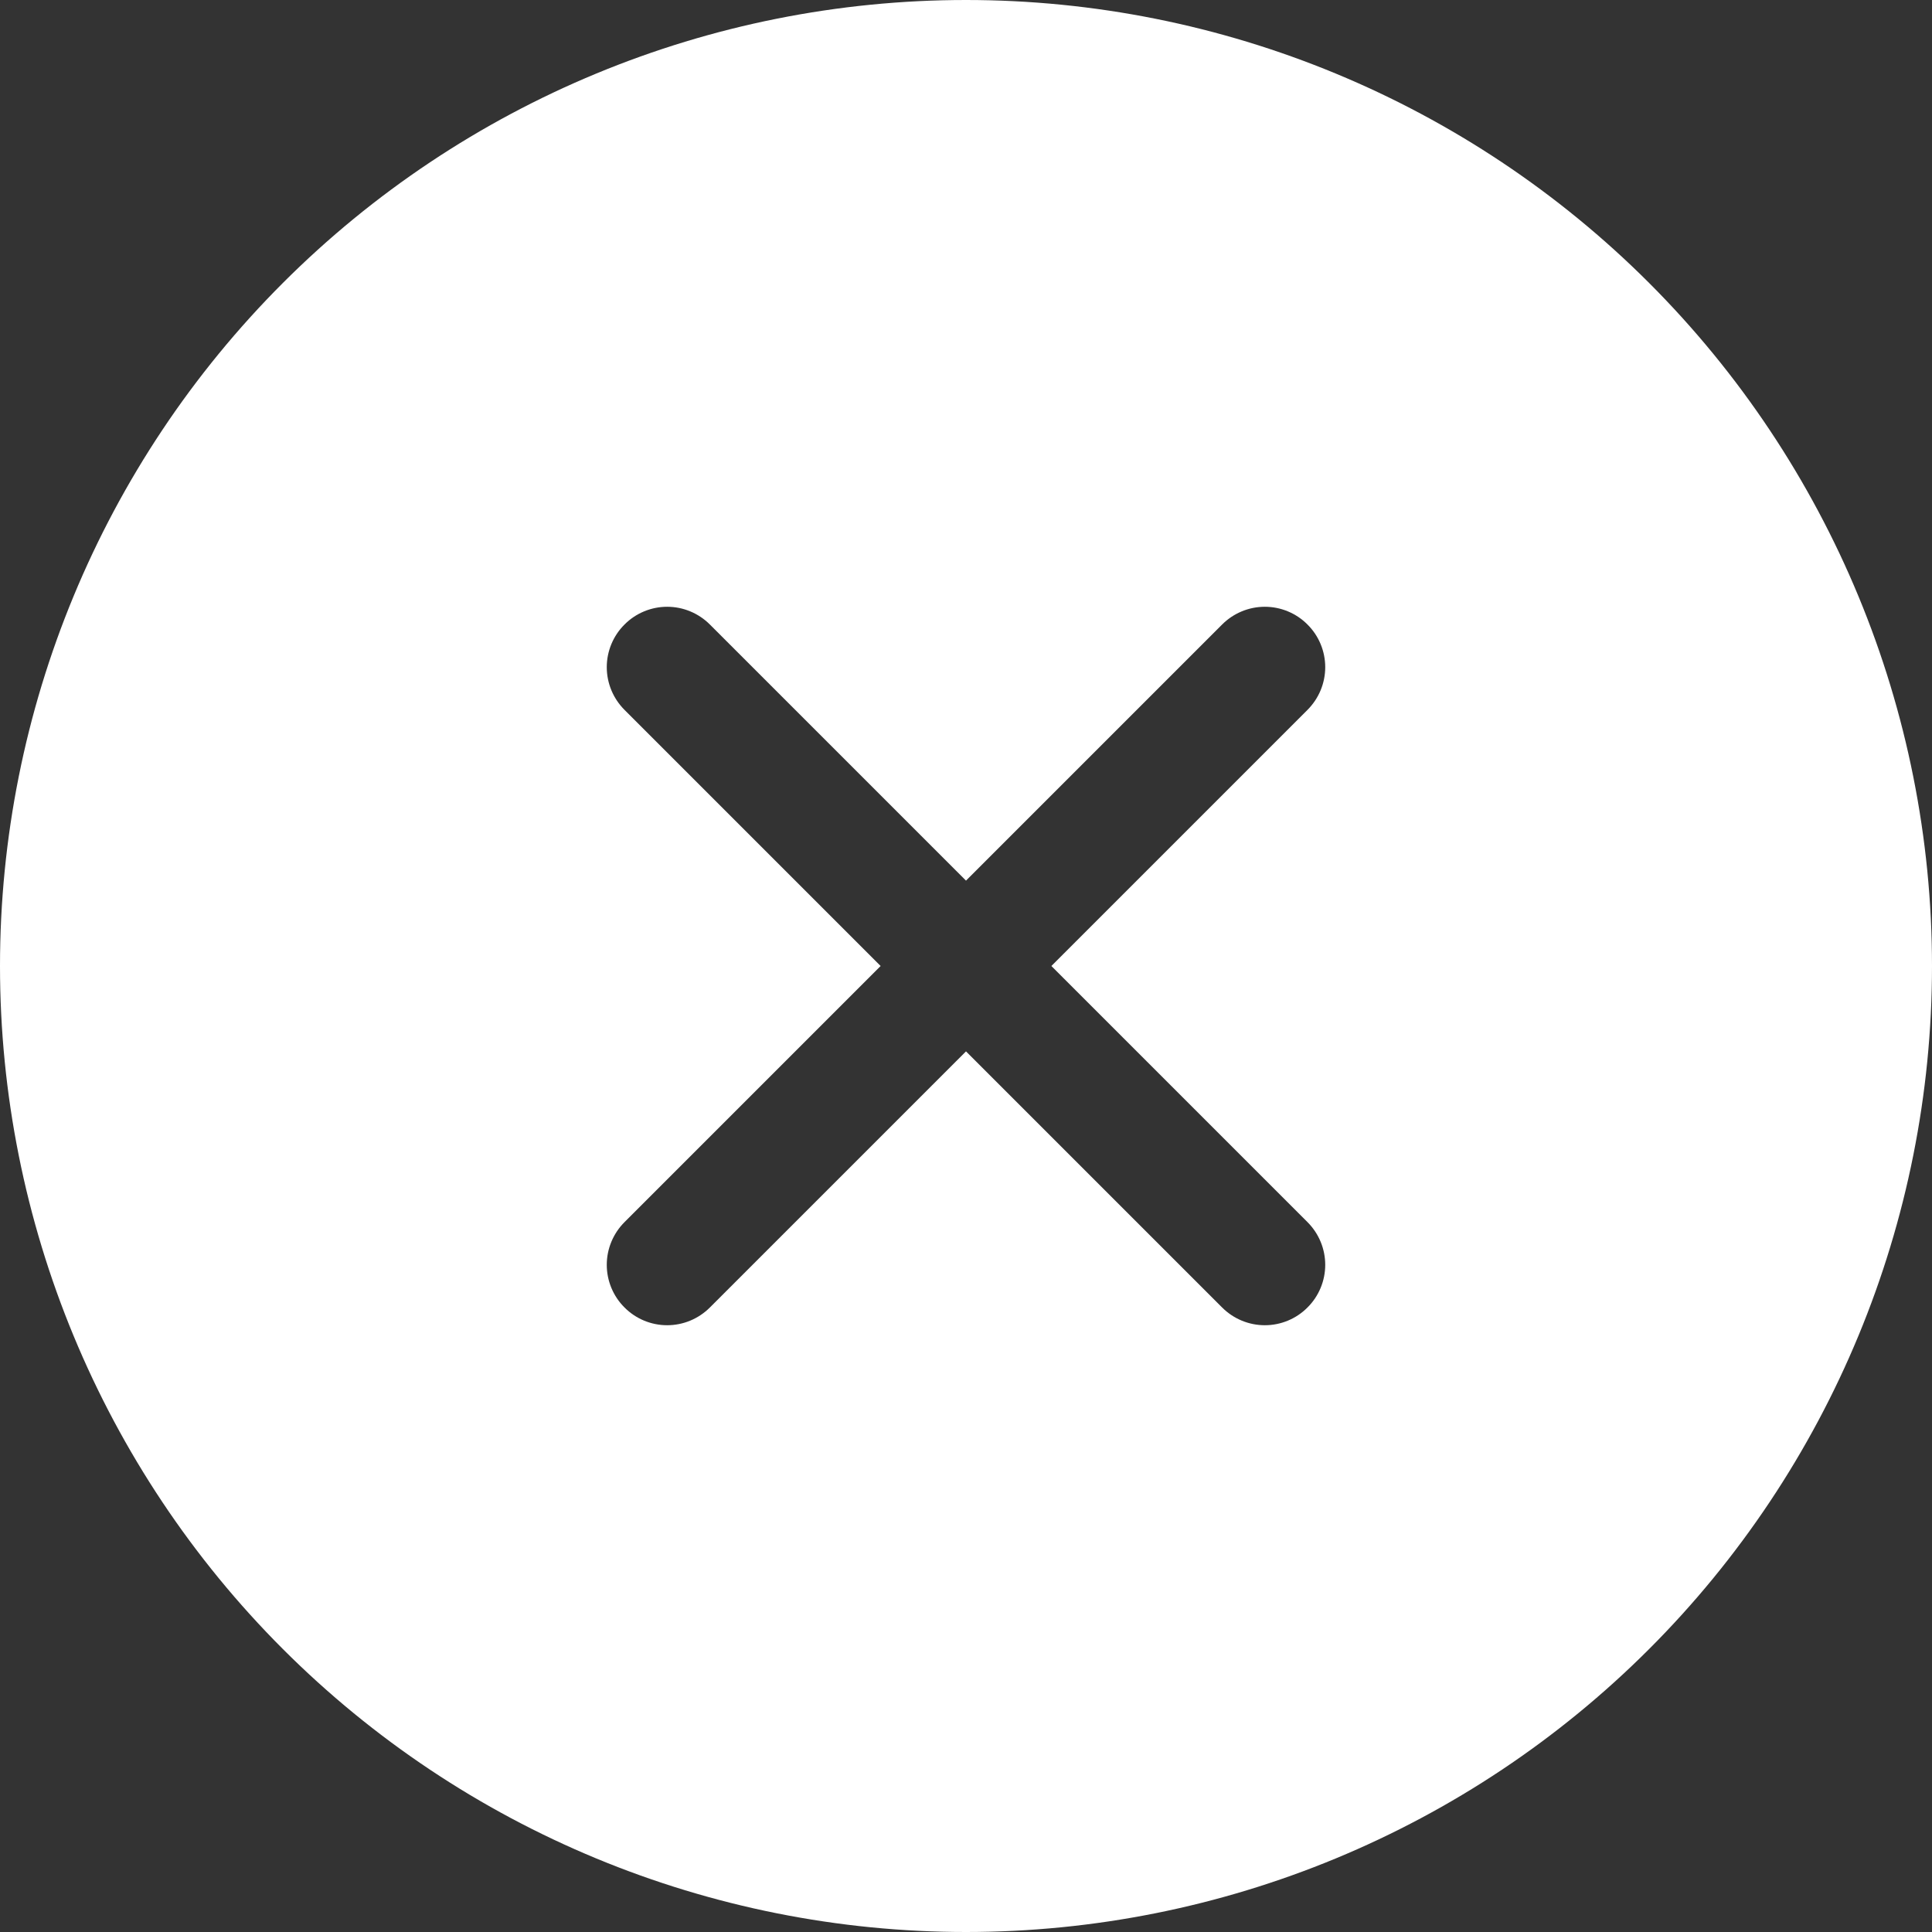 <svg width="16" height="16" viewBox="0 0 16 16" fill="none" xmlns="http://www.w3.org/2000/svg">
<rect x="0" y="0" width="16" height="16" fill="#333333" stroke="none"/>
<path d="M13.657 2.343C15.157 3.843 16 5.878 16 8C16 10.122 15.157 12.157 13.657 13.657C12.157 15.157 10.122 16 8 16C5.878 16 3.843 15.157 2.343 13.657C0.843 12.157 0 10.122 0 8C0 5.878 0.843 3.843 2.343 2.343C3.843 0.843 5.878 0 8 0C10.122 0 12.157 0.843 13.657 2.343ZM5.172 10.828C5.265 10.922 5.393 10.975 5.525 10.975C5.658 10.975 5.785 10.922 5.879 10.828L8 8.707L10.121 10.828C10.215 10.922 10.342 10.975 10.475 10.975C10.607 10.975 10.735 10.922 10.828 10.828C10.922 10.735 10.975 10.607 10.975 10.475C10.975 10.342 10.922 10.215 10.828 10.121L8.707 8L10.828 5.879C10.922 5.785 10.975 5.658 10.975 5.525C10.975 5.393 10.922 5.265 10.828 5.172C10.735 5.078 10.607 5.025 10.475 5.025C10.342 5.025 10.215 5.078 10.121 5.172L8 7.293L5.879 5.172C5.785 5.078 5.658 5.025 5.525 5.025C5.393 5.025 5.265 5.078 5.172 5.172C5.078 5.265 5.025 5.393 5.025 5.525C5.025 5.658 5.078 5.785 5.172 5.879L7.293 8L5.172 10.121C5.078 10.215 5.025 10.342 5.025 10.475C5.025 10.607 5.078 10.735 5.172 10.828Z" fill="white"/>
</svg>
